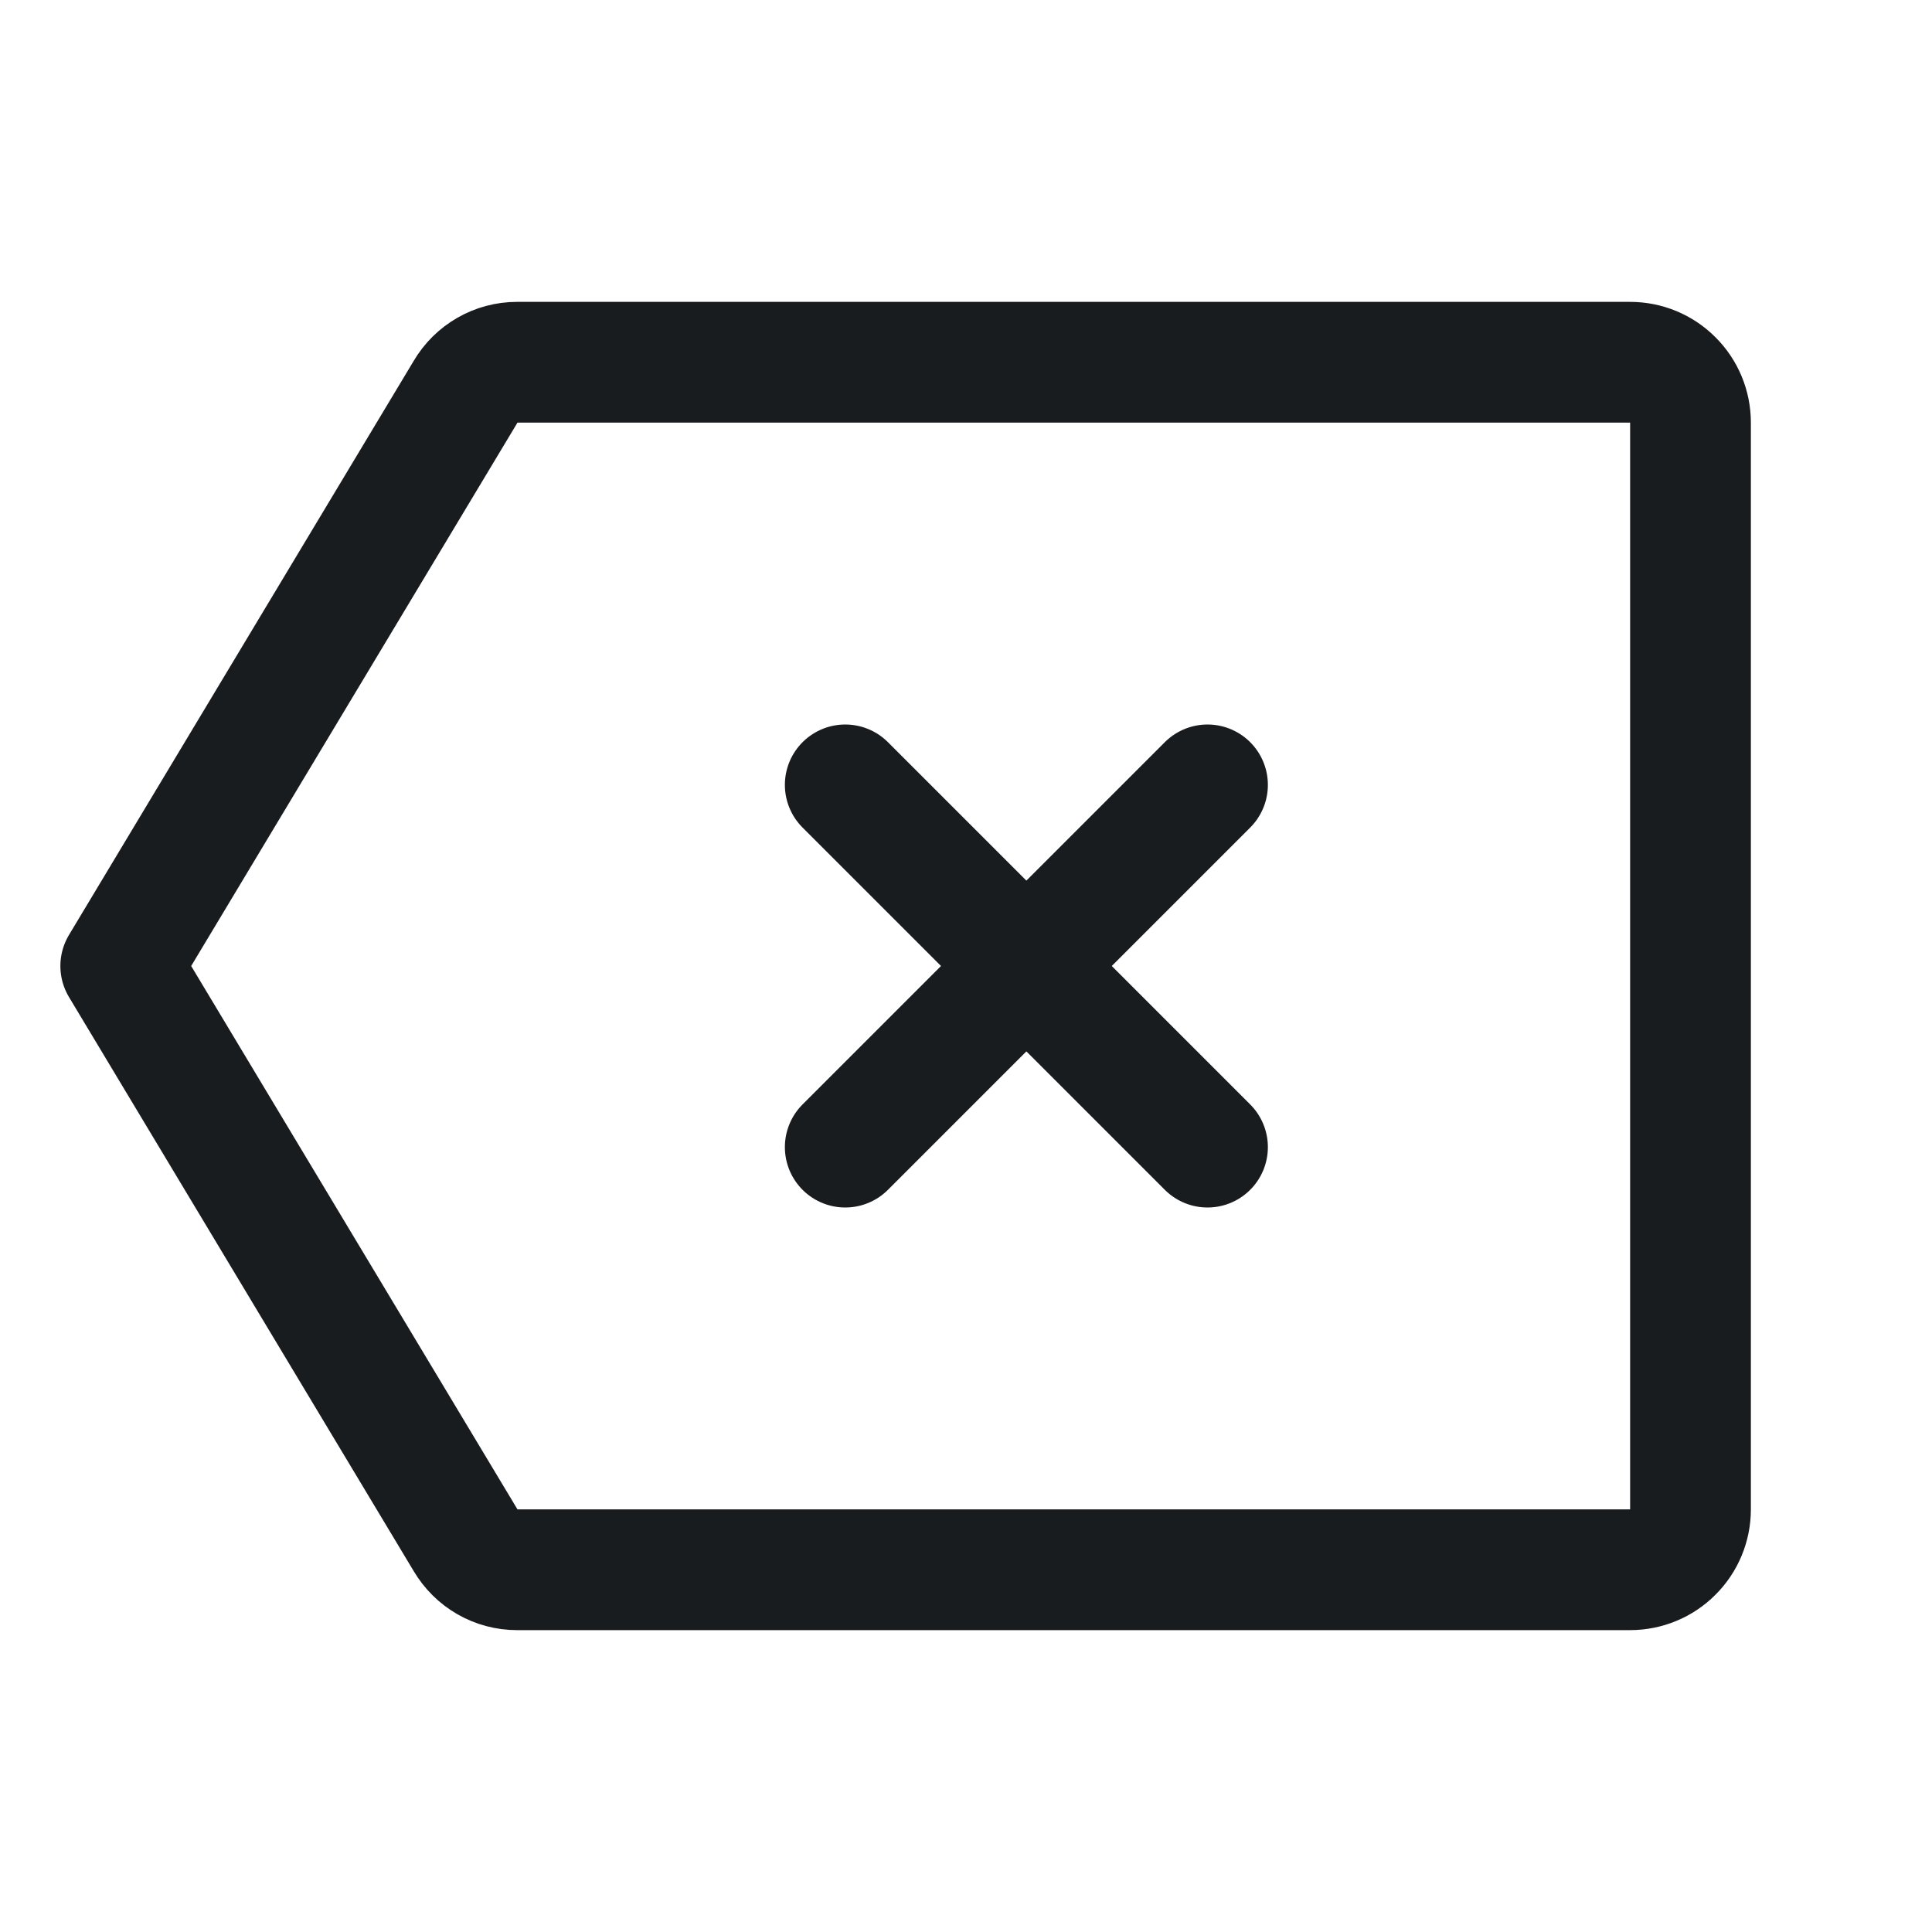 <svg width="24" height="24" viewBox="0 0 24 24" fill="none" xmlns="http://www.w3.org/2000/svg">
<path d="M5.784 19.134L1.5 12L5.784 4.866C5.85 4.754 5.943 4.662 6.055 4.598C6.166 4.534 6.293 4.5 6.422 4.5H20.25C20.449 4.5 20.64 4.579 20.78 4.72C20.921 4.86 21 5.051 21 5.25V18.75C21 18.949 20.921 19.14 20.78 19.28C20.64 19.421 20.449 19.5 20.25 19.5H6.422C6.293 19.5 6.166 19.466 6.055 19.402C5.943 19.338 5.85 19.245 5.784 19.134V19.134Z" stroke="#191C1F" stroke-width="1.5" stroke-linecap="round" stroke-linejoin="round"/>
<path d="M15 9.75L10.5 14.25" stroke="#191C1F" stroke-width="1.5" stroke-linecap="round" stroke-linejoin="round"/>
<path d="M15 14.25L10.5 9.75" stroke="#191C1F" stroke-width="1.5" stroke-linecap="round" stroke-linejoin="round"/>
</svg>
